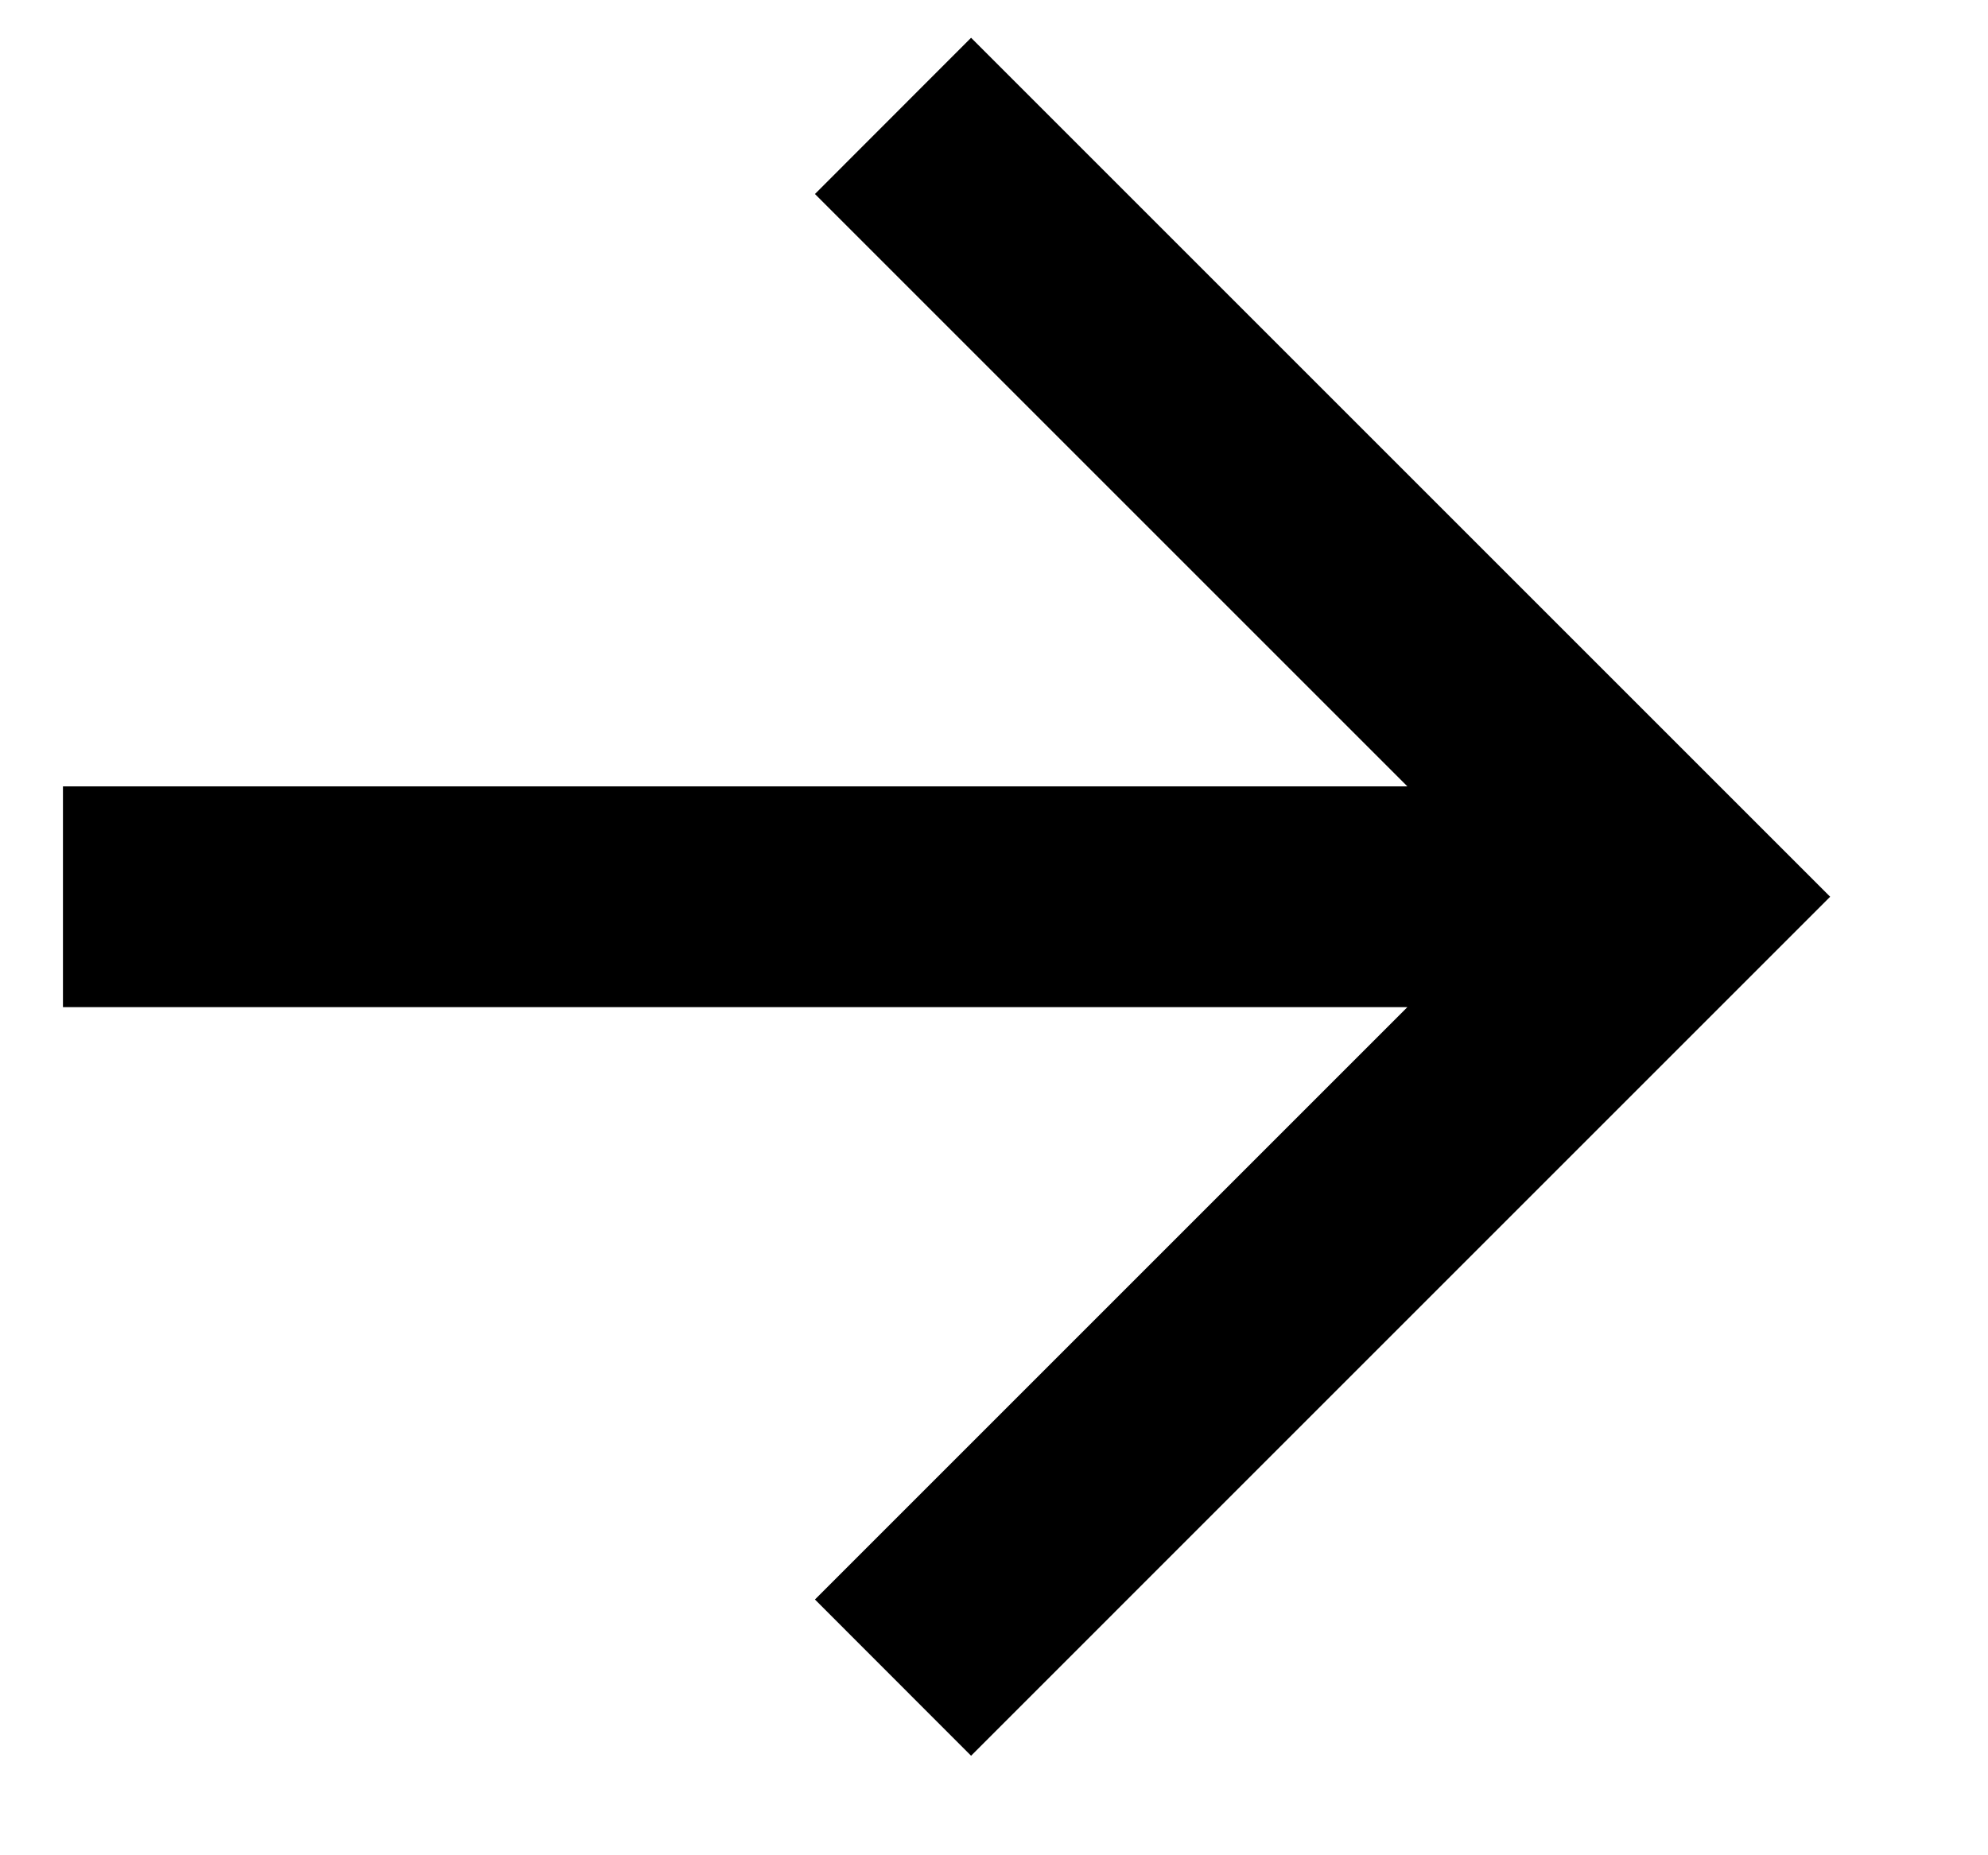 <svg width="15" height="14" viewBox="0 0 15 14" fill="none" xmlns="http://www.w3.org/2000/svg">
<g clip-path="url(#clip0_1_477)">
<path d="M10.619 5.934L6.149 1.464L7.327 0.285L13.809 6.767L7.327 13.249L6.149 12.07L10.619 7.6H0.475V5.934H10.619Z" fill="black"/>
</g>
<defs>
<clipPath id="clip0_1_477">
<rect width="14" height="14" fill="white" transform="translate(0.142)"/>
</clipPath>
</defs>
</svg>
